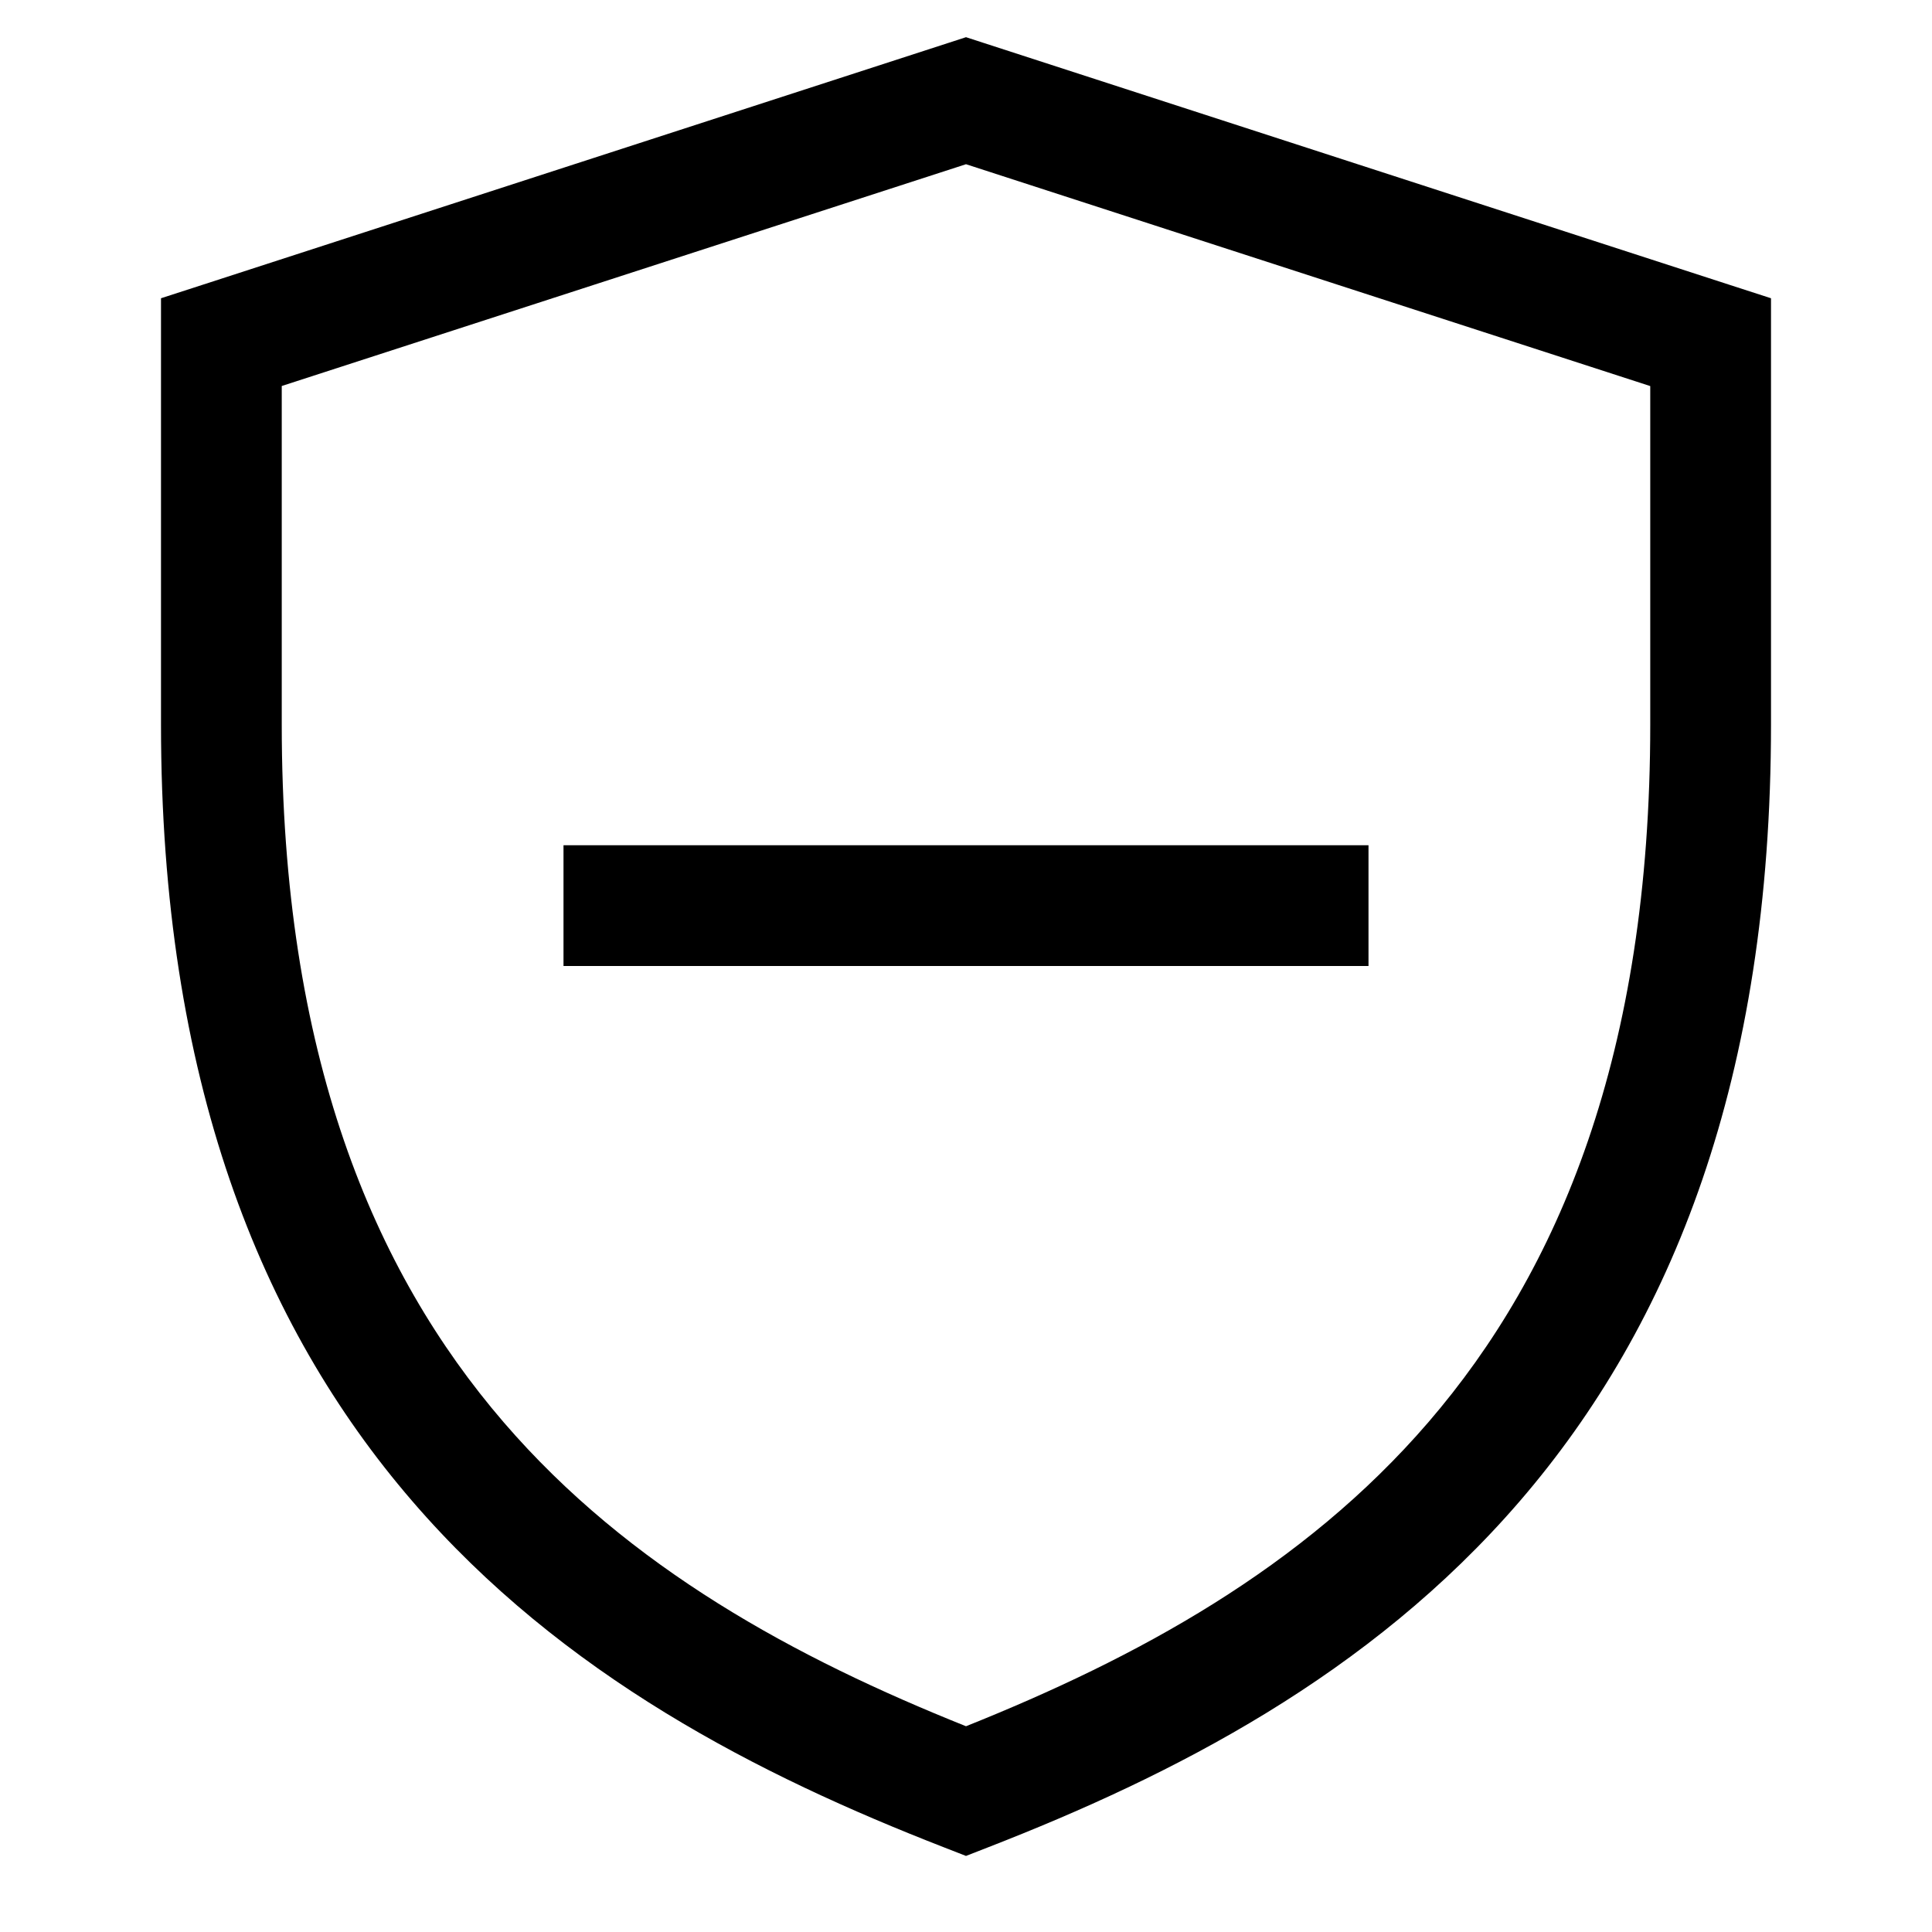 <svg viewBox="0 0 24 24" xmlns="http://www.w3.org/2000/svg"><path fill-rule="evenodd" d="M12.231.537L12 .462l-.231.075-9.25 3L2 3.705V9c0 4.402 1.235 7.459 3.12 9.646 1.868 2.169 4.315 3.411 6.608 4.303l.272.106.272-.106c2.293-.892 4.74-2.134 6.609-4.303C20.765 16.459 22 13.402 22 9V3.705l-.519-.168-9.25-3zM3.5 9V4.795L12 2.04l8.5 2.756V9c0 4.098-1.14 6.791-2.756 8.667-1.564 1.816-3.63 2.931-5.744 3.777-2.113-.846-4.18-1.961-5.744-3.777C4.64 15.79 3.5 13.098 3.5 9zM7 12h10v-1.5H7V12z"/></svg>
